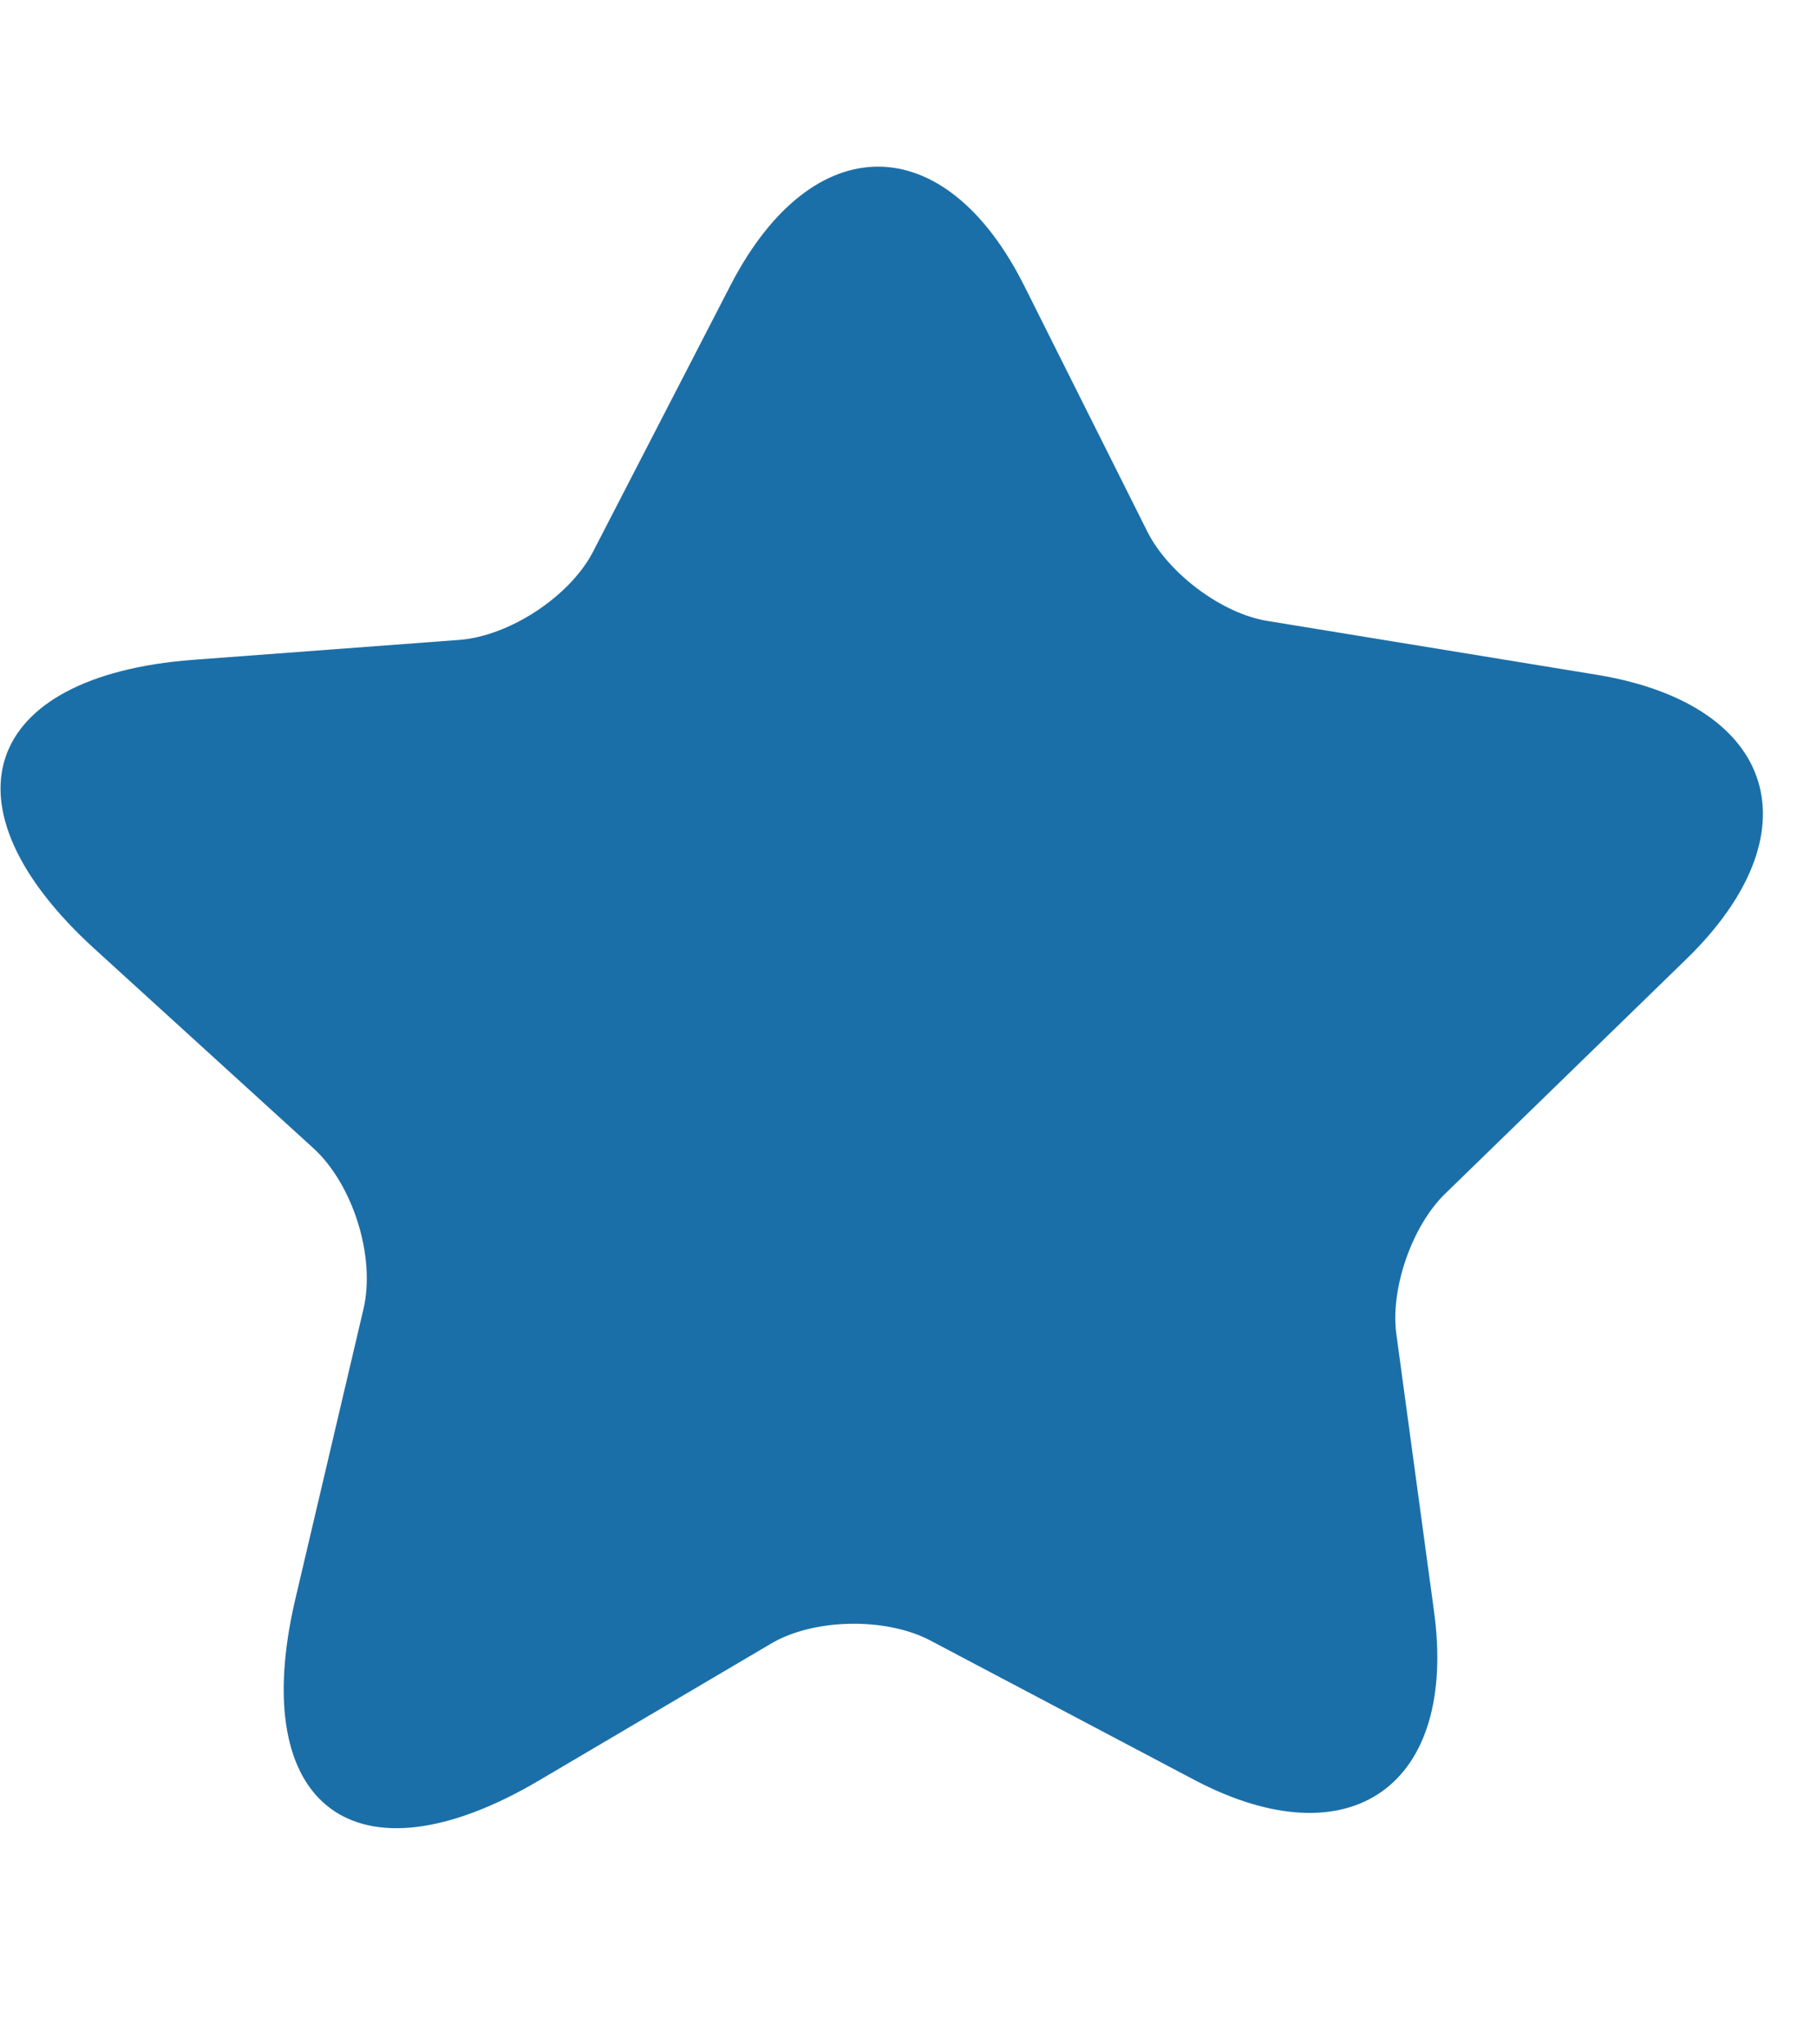 <svg width="8" height="9" viewBox="0 0 8 9" fill="none" xmlns="http://www.w3.org/2000/svg">
<path d="M7.423 4.224L6.363 5.255C6.217 5.396 6.118 5.678 6.149 5.881L6.313 7.088C6.421 7.861 5.945 8.197 5.259 7.836L4.094 7.221C3.899 7.119 3.58 7.124 3.391 7.238L2.372 7.839C1.567 8.313 1.086 7.955 1.3 7.041L1.6 5.764C1.655 5.532 1.553 5.213 1.38 5.055L0.416 4.177C-0.274 3.548 -0.081 2.977 0.847 2.905L2.023 2.817C2.243 2.8 2.509 2.626 2.611 2.429L3.22 1.249C3.58 0.559 4.16 0.562 4.509 1.257L5.053 2.343C5.146 2.526 5.382 2.703 5.583 2.734L7.039 2.972C7.824 3.105 7.997 3.667 7.423 4.224Z" fill="#1B6FA8"/>
</svg>
